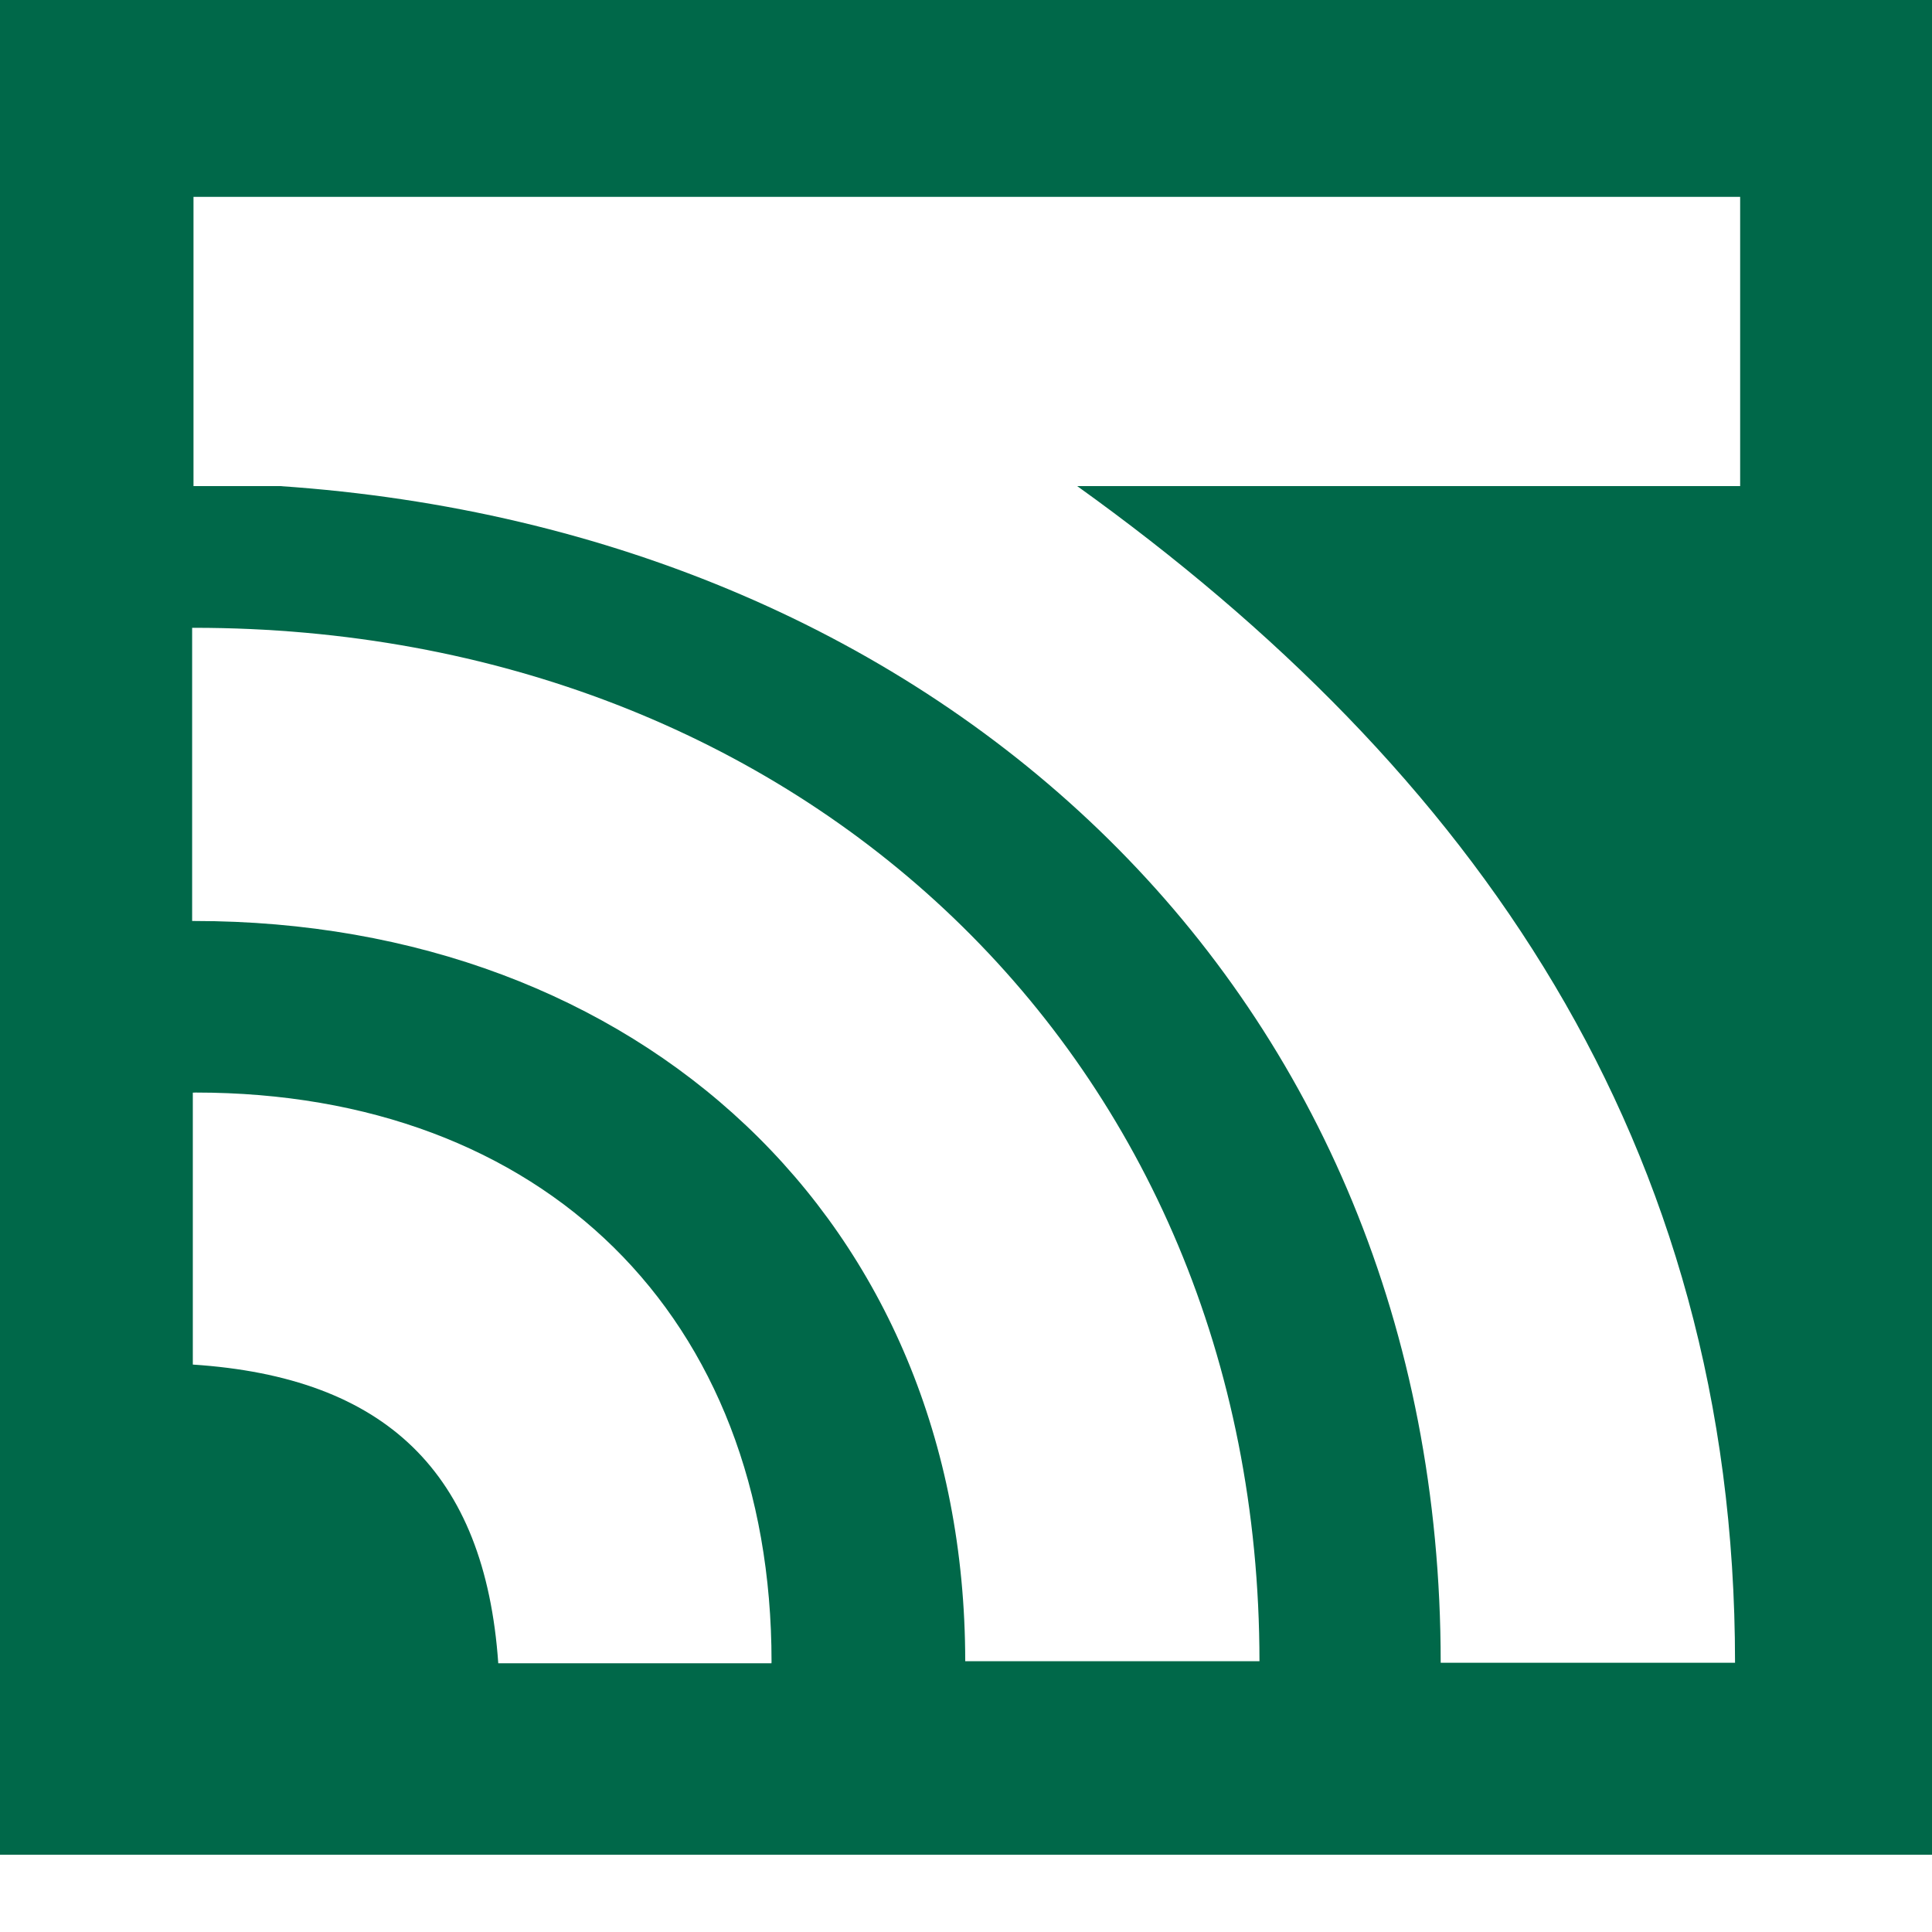 <svg viewBox="0 0 20 20" fill="none" xmlns="http://www.w3.org/2000/svg" width="128" height="128">
	<path fill-rule="evenodd" clip-rule="evenodd" d="M0 0H20V19.2H0V0ZM14.914 17.213H17.961V17.21C17.961 11.813 15.251 7.972 11.151 5.032H18.014V2.038H2.003V5.032H2.898C9.757 5.497 14.914 10.264 14.914 17.21V17.213ZM1.996 14.126C3.986 14.256 5.02 15.239 5.158 17.218H7.986C7.986 17.213 7.987 17.208 7.987 17.203C7.987 13.623 5.62 11.31 2.026 11.31C2.016 11.31 2.006 11.311 1.996 11.311V14.126ZM1.989 9.534C1.996 9.534 2.002 9.534 2.009 9.534C6.603 9.534 9.989 12.622 9.992 17.197H13.038C13.035 10.95 8.281 6.499 2.009 6.499C2.002 6.499 1.996 6.499 1.989 6.499V9.534Z" fill="#006849"></path>
</svg>